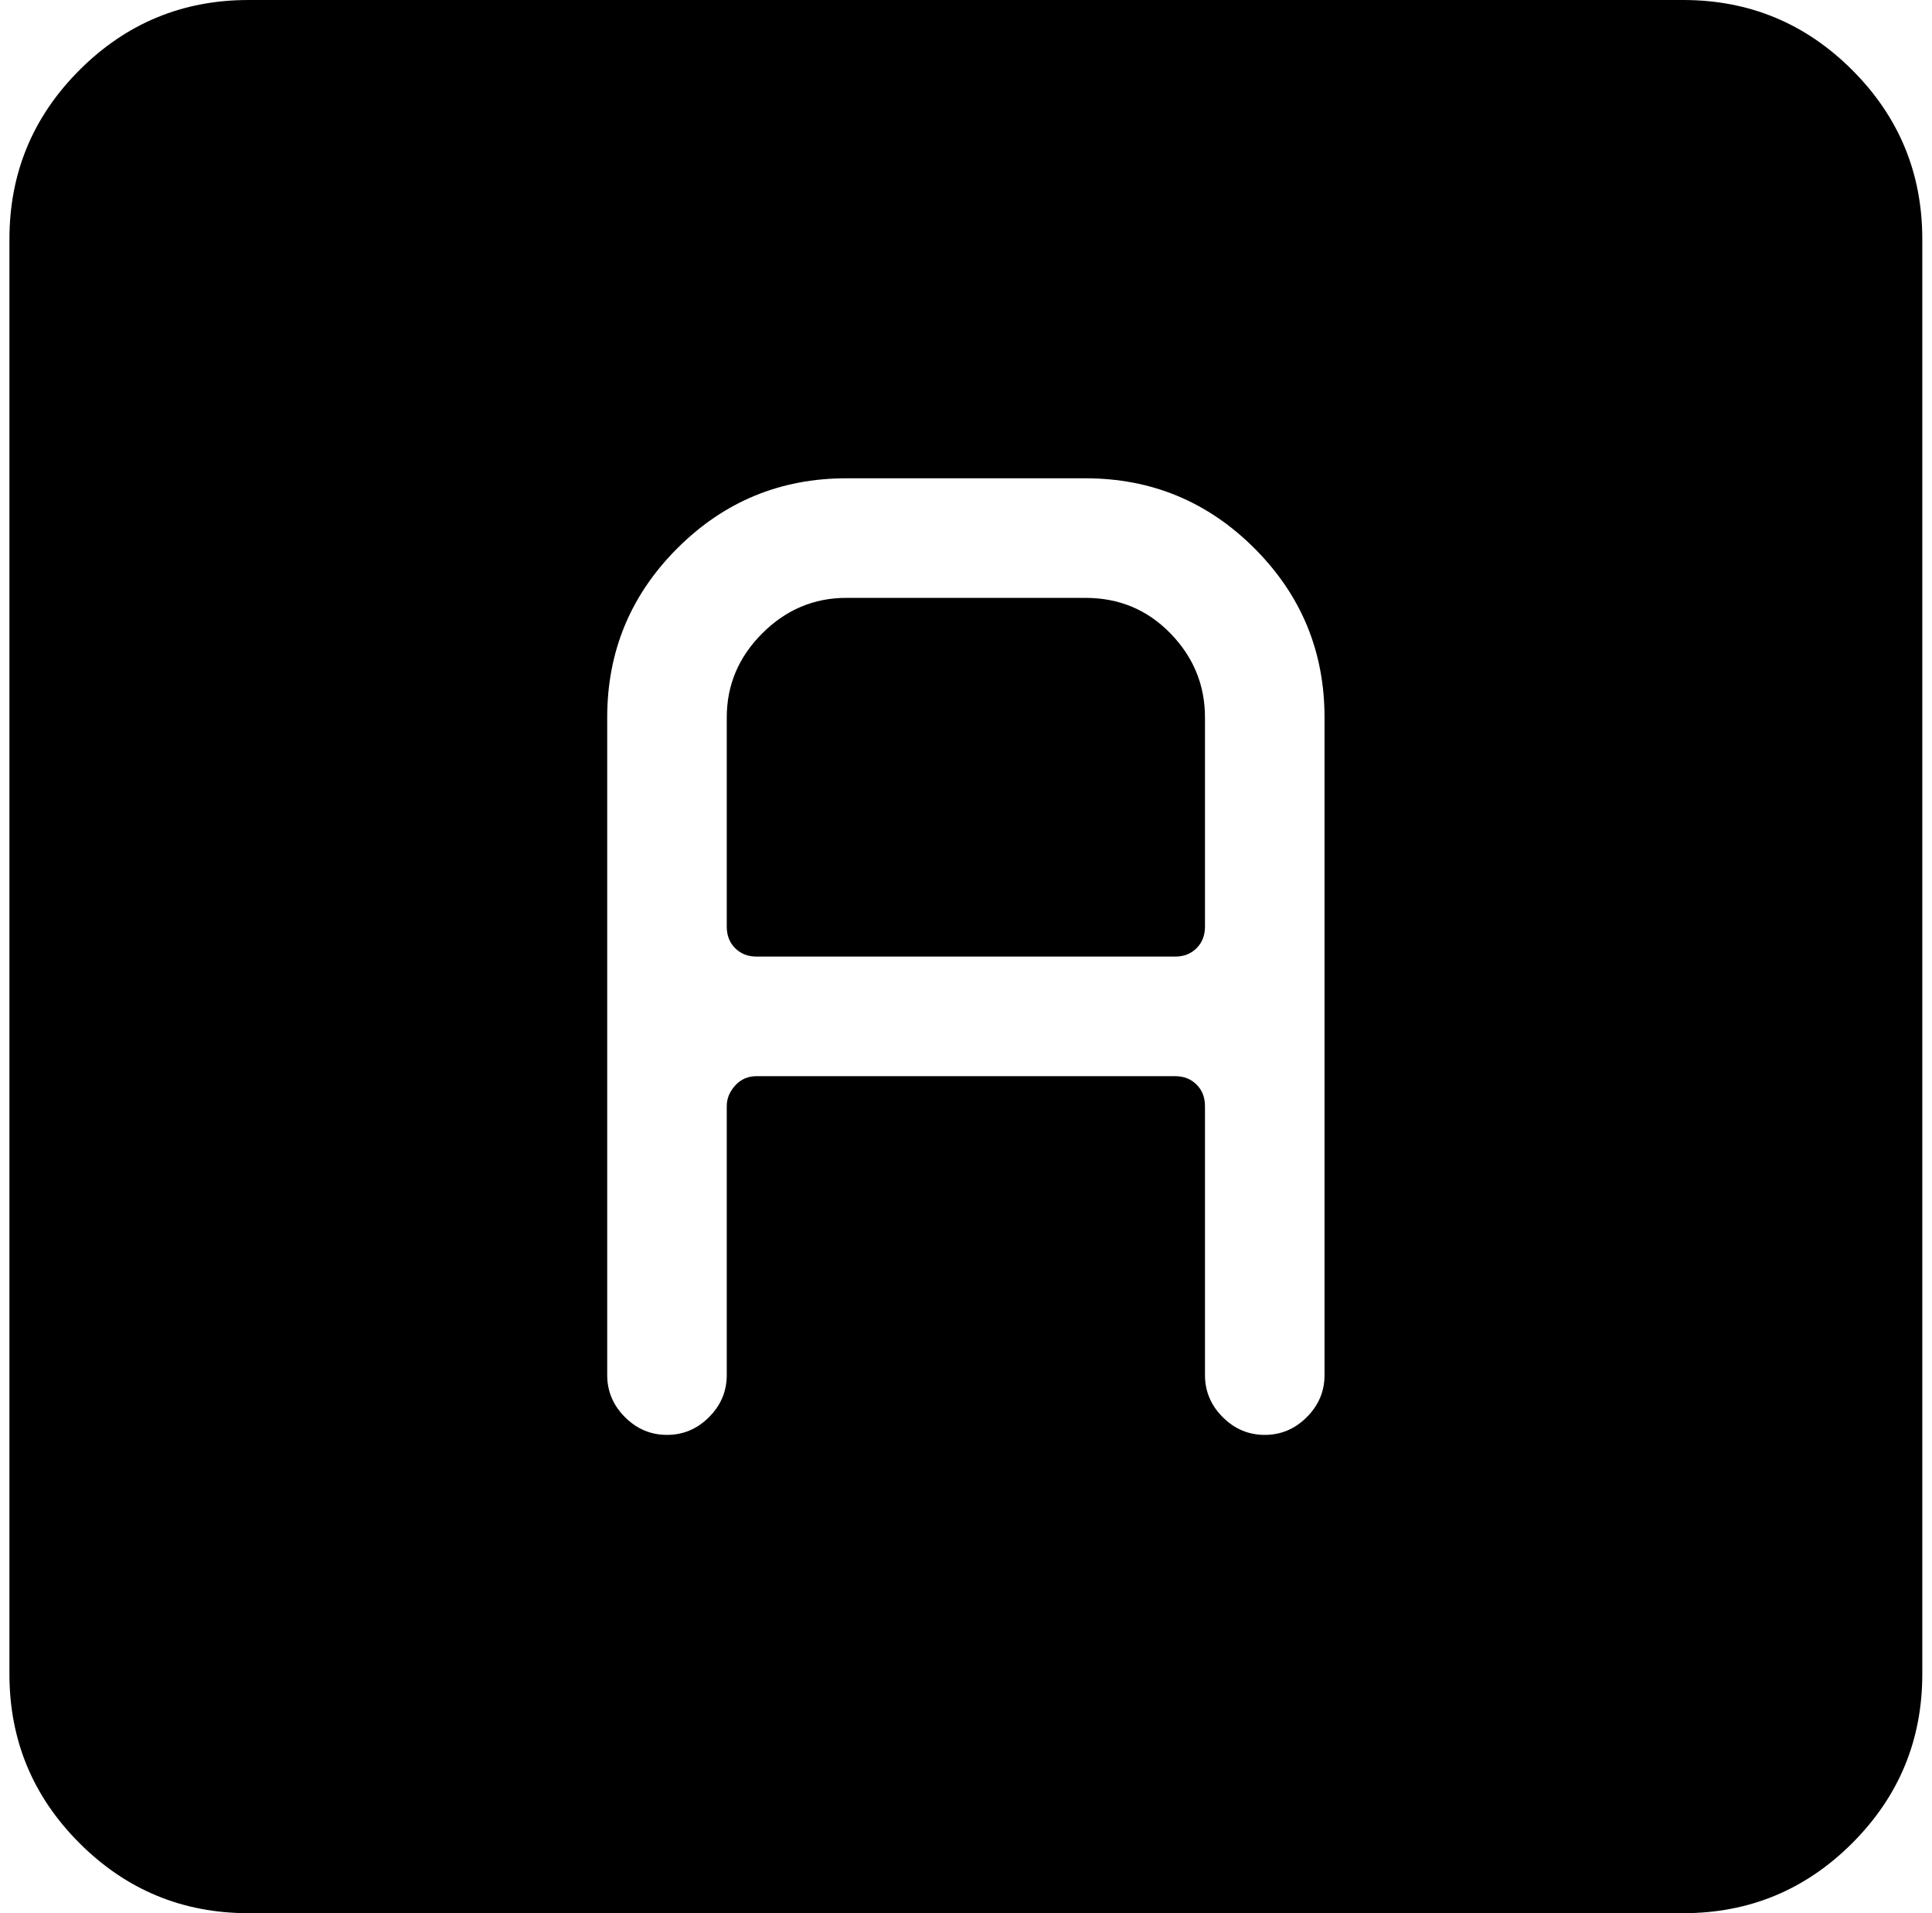 <svg xmlns="http://www.w3.org/2000/svg" width="1.01em" height="1em" viewBox="0 0 1025 1024"><path fill="currentColor" d="M896.428 1024h-768q-53 0-90.5-37.5T.428 896V128q0-53 37.5-90.5t90.5-37.5h768q53 0 90.5 37.5t37.5 90.5v768q0 53-37.5 90.5t-90.5 37.5m-192-640q0-53-37.5-90.5t-90.5-37.5h-128q-53 0-90.5 37.5t-37.5 90.5v352q0 13 9.5 22.5t22.5 9.5t22.5-9.5t9.5-22.5V592q0-6 4.5-11t11.5-5h224q7 0 11.5 4.5t4.5 11.5v144q0 13 9.5 22.5t22.5 9.5t22.5-9.5t9.5-22.5zm-80 128h-224q-7 0-11.5-4.5t-4.5-11.5V384q0-26 19-45t45-19h128q27 0 45.5 19t18.5 45v112q0 7-4.5 11.5t-11.5 4.5"/></svg>